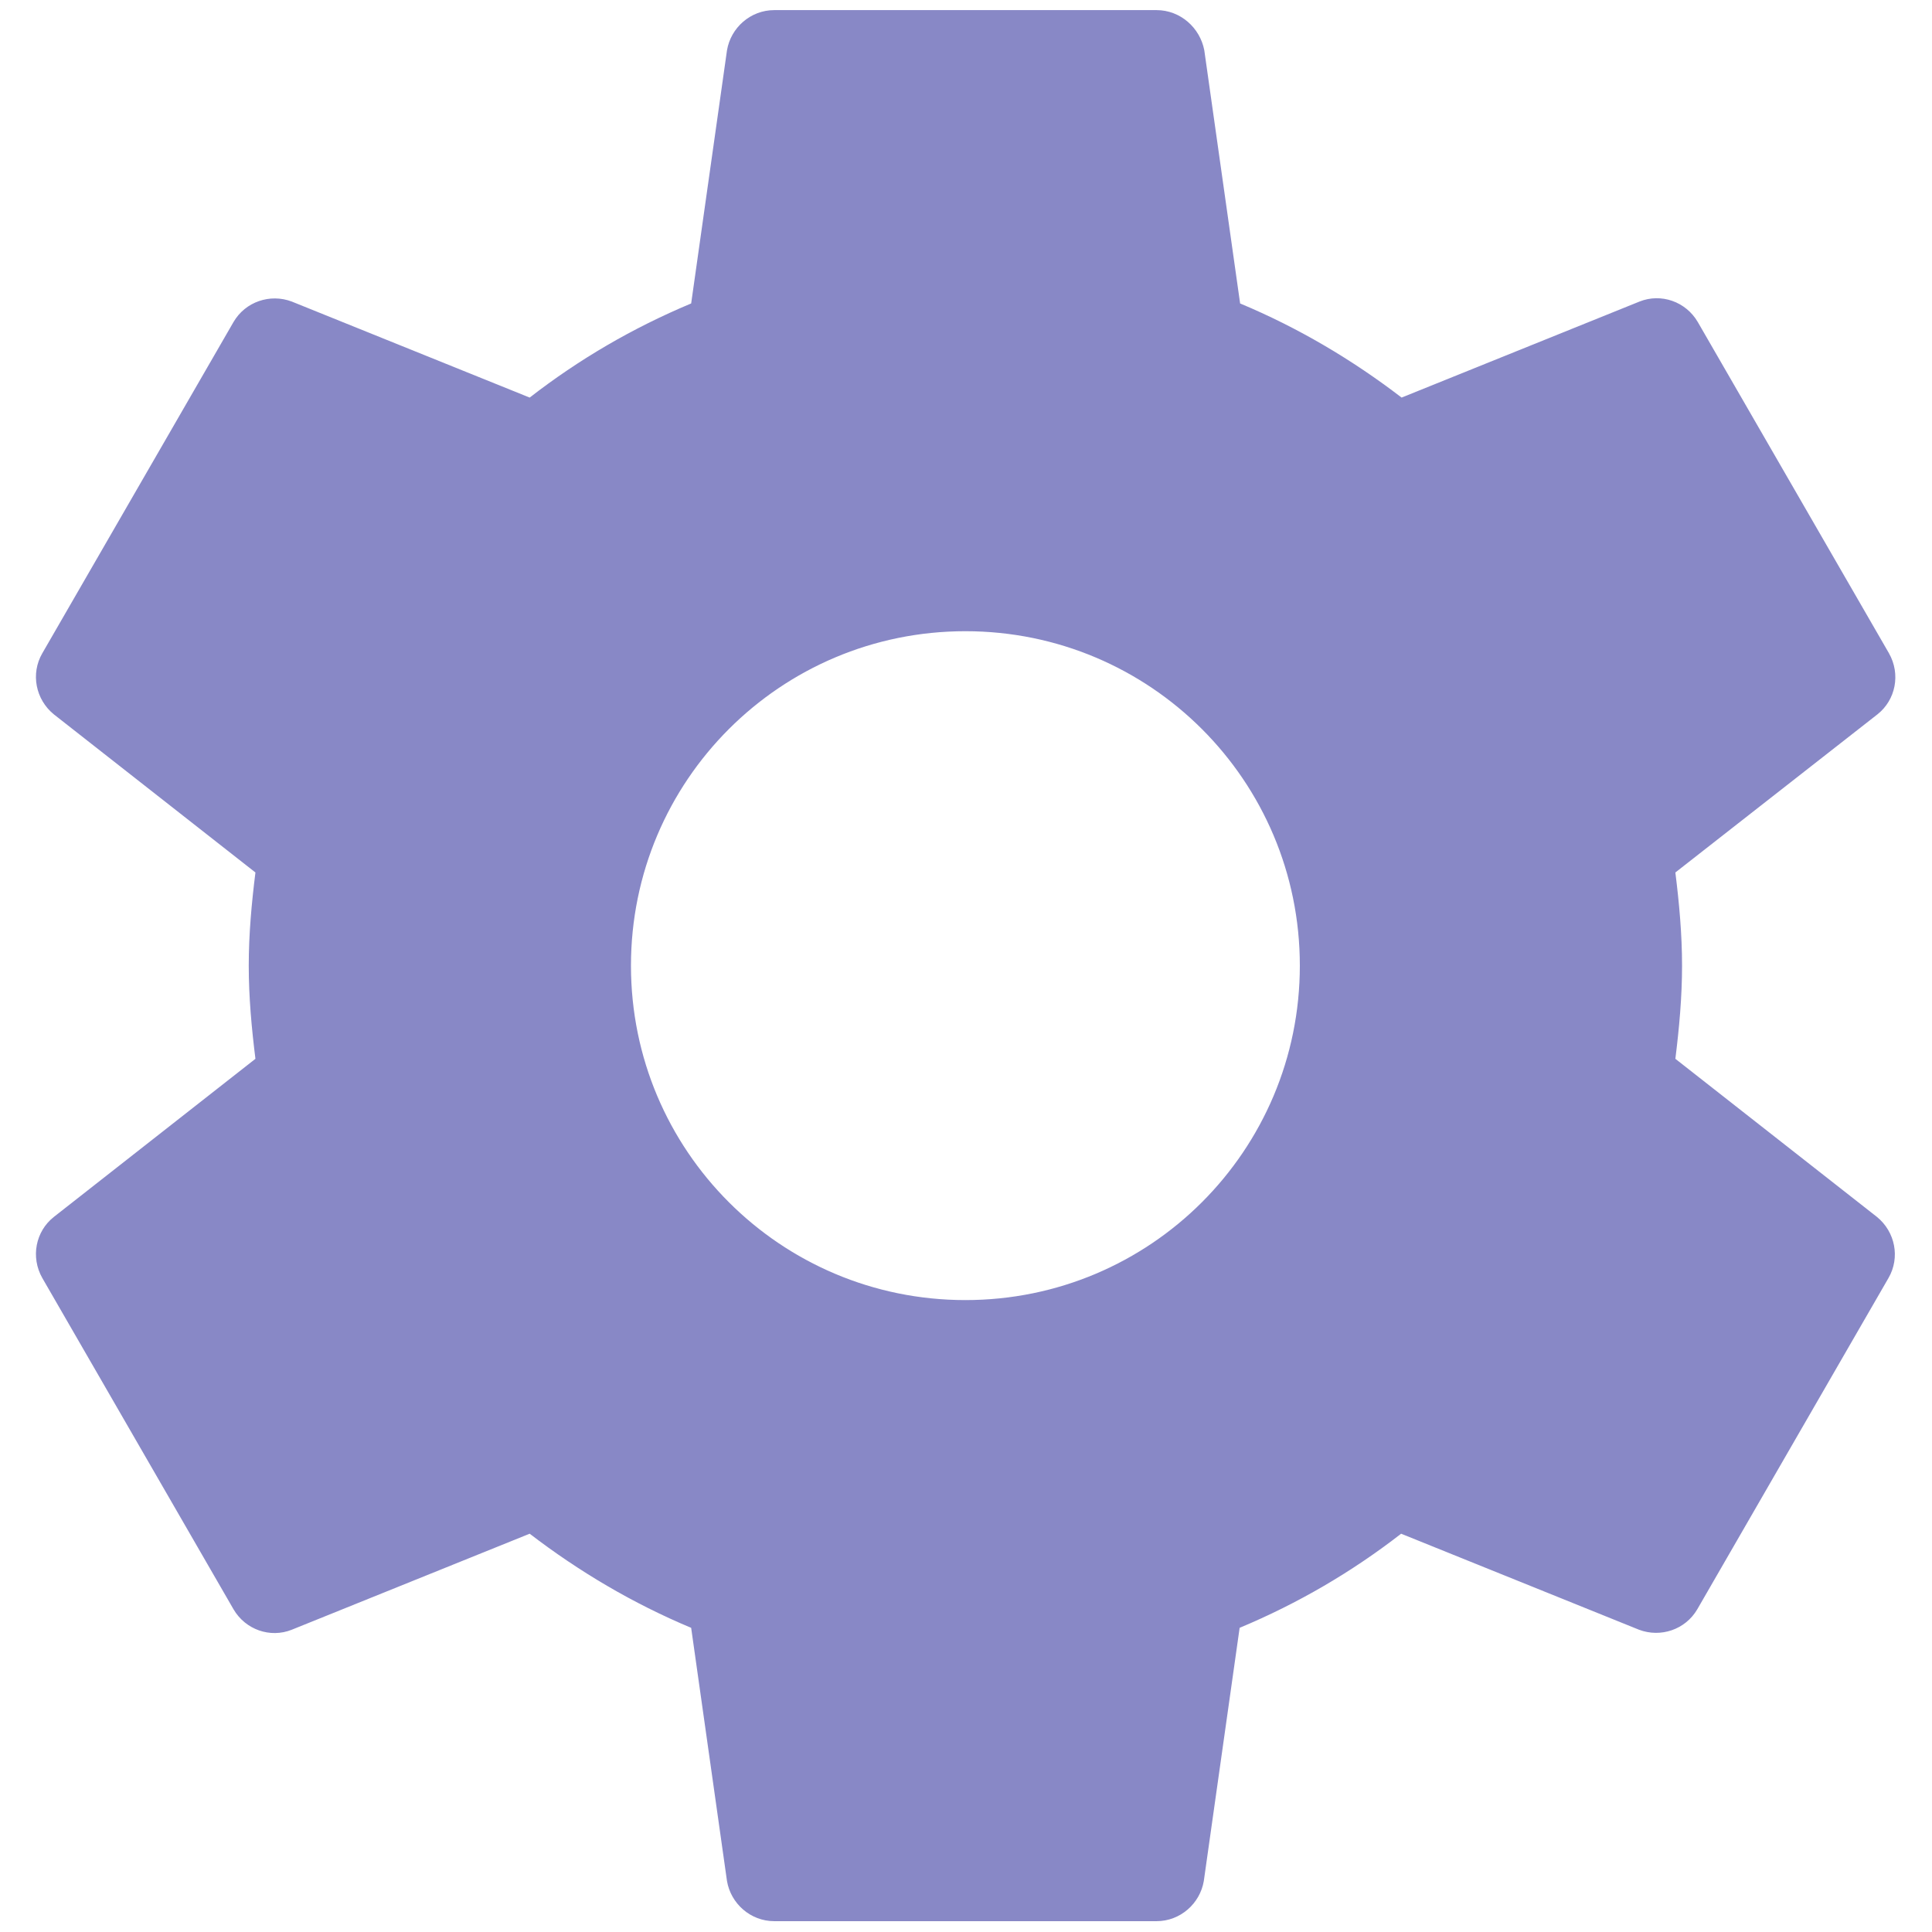 <?xml version="1.0" encoding="UTF-8" standalone="no"?>
<svg
   xmlns:dc="http://purl.org/dc/elements/1.1/"
   xmlns:cc="http://creativecommons.org/ns#"
   xmlns:rdf="http://www.w3.org/1999/02/22-rdf-syntax-ns#"
   xmlns:svg="http://www.w3.org/2000/svg"
   xmlns="http://www.w3.org/2000/svg"
   xmlns:sodipodi="http://sodipodi.sourceforge.net/DTD/sodipodi-0.dtd"
   xmlns:inkscape="http://www.inkscape.org/namespaces/inkscape"
   version="1.1"
   id="Capa_1"
   x="0px"
   y="0px"
   viewBox="0 0 512 512"
   xml:space="preserve"
   sodipodi:docname="settings.svg"
   width="512"
   height="512"
   inkscape:version="1.0.1 (3bc2e813f5, 2020-09-07)"><defs
   id="defs3465" /><sodipodi:namedview
   pagecolor="#ffffff"
   bordercolor="#666666"
   borderopacity="1"
   objecttolerance="10"
   gridtolerance="10"
   guidetolerance="10"
   inkscape:pageopacity="0"
   inkscape:pageshadow="2"
   inkscape:window-width="1366"
   inkscape:window-height="739"
   id="namedview3463"
   showgrid="false"
   inkscape:zoom="0.94962159"
   inkscape:cx="386.84916"
   inkscape:cy="274.17305"
   inkscape:window-x="0"
   inkscape:window-y="0"
   inkscape:window-maximized="1"
   inkscape:current-layer="Capa_1"
   inkscape:document-rotation="0" />
<g
   id="g3430"
   style="fill:#8888c6;fill-opacity:1"
   transform="matrix(1.187,0,0,1.187,2.678,2.679)">
	<g
   id="g3428"
   style="fill:#8888c6;fill-opacity:1">
		<path
   d="m 416.8,269.44 -45.013,-35.307 c 0.853,-6.827 1.493,-13.76 1.493,-20.8 0,-7.04 -0.64,-13.973 -1.493,-20.8 l 45.12,-35.307 c 4.053,-3.2 5.227,-8.96 2.56,-13.653 L 376.8,69.653 c -2.667,-4.587 -8.213,-6.507 -13.013,-4.587 l -53.12,21.44 C 299.68,78.079 287.627,70.933 274.614,65.493 l -8,-56.533 C 265.653,3.947 261.28,0 255.947,0 h -85.333 c -5.333,0 -9.707,3.947 -10.56,8.96 l -8,56.533 c -13.013,5.44 -25.067,12.48 -36.053,21.013 l -53.12,-21.44 c -4.8,-1.813 -10.347,0 -13.013,4.587 L 7.2,143.573 c -2.667,4.587 -1.493,10.347 2.56,13.653 l 45.013,35.307 c -0.853,6.827 -1.493,13.76 -1.493,20.8 0,7.04 0.64,13.973 1.493,20.8 L 9.76,269.44 c -4.053,3.2 -5.227,8.96 -2.56,13.653 l 42.667,73.92 c 2.667,4.587 8.213,6.507 13.013,4.587 L 116,340.16 c 10.987,8.427 23.04,15.573 36.053,21.013 l 8,56.533 c 0.853,5.013 5.227,8.96 10.56,8.96 h 85.333 c 5.333,0 9.707,-3.947 10.56,-8.96 l 8,-56.533 c 13.013,-5.44 25.067,-12.48 36.053,-21.013 l 53.12,21.44 c 4.8,1.813 10.347,0 13.013,-4.587 l 42.667,-73.92 c 2.668,-4.586 1.494,-10.346 -2.559,-13.653 z M 213.28,288 c -41.28,0 -74.667,-33.387 -74.667,-74.667 0,-41.28 33.387,-74.666 74.667,-74.666 41.28,0 74.667,33.387 74.667,74.667 0,41.28 -33.387,74.666 -74.667,74.666 z"
   id="path3426"
   style="fill:#8888c6;fill-opacity:1" />
	</g>
</g>
<g
   id="g3432">
</g>
<g
   id="g3434">
</g>
<g
   id="g3436">
</g>
<g
   id="g3438">
</g>
<g
   id="g3440">
</g>
<g
   id="g3442">
</g>
<g
   id="g3444">
</g>
<g
   id="g3446">
</g>
<g
   id="g3448">
</g>
<g
   id="g3450">
</g>
<g
   id="g3452">
</g>
<g
   id="g3454">
</g>
<g
   id="g3456">
</g>
<g
   id="g3458">
</g>
<g
   id="g3460">
</g>
</svg>
